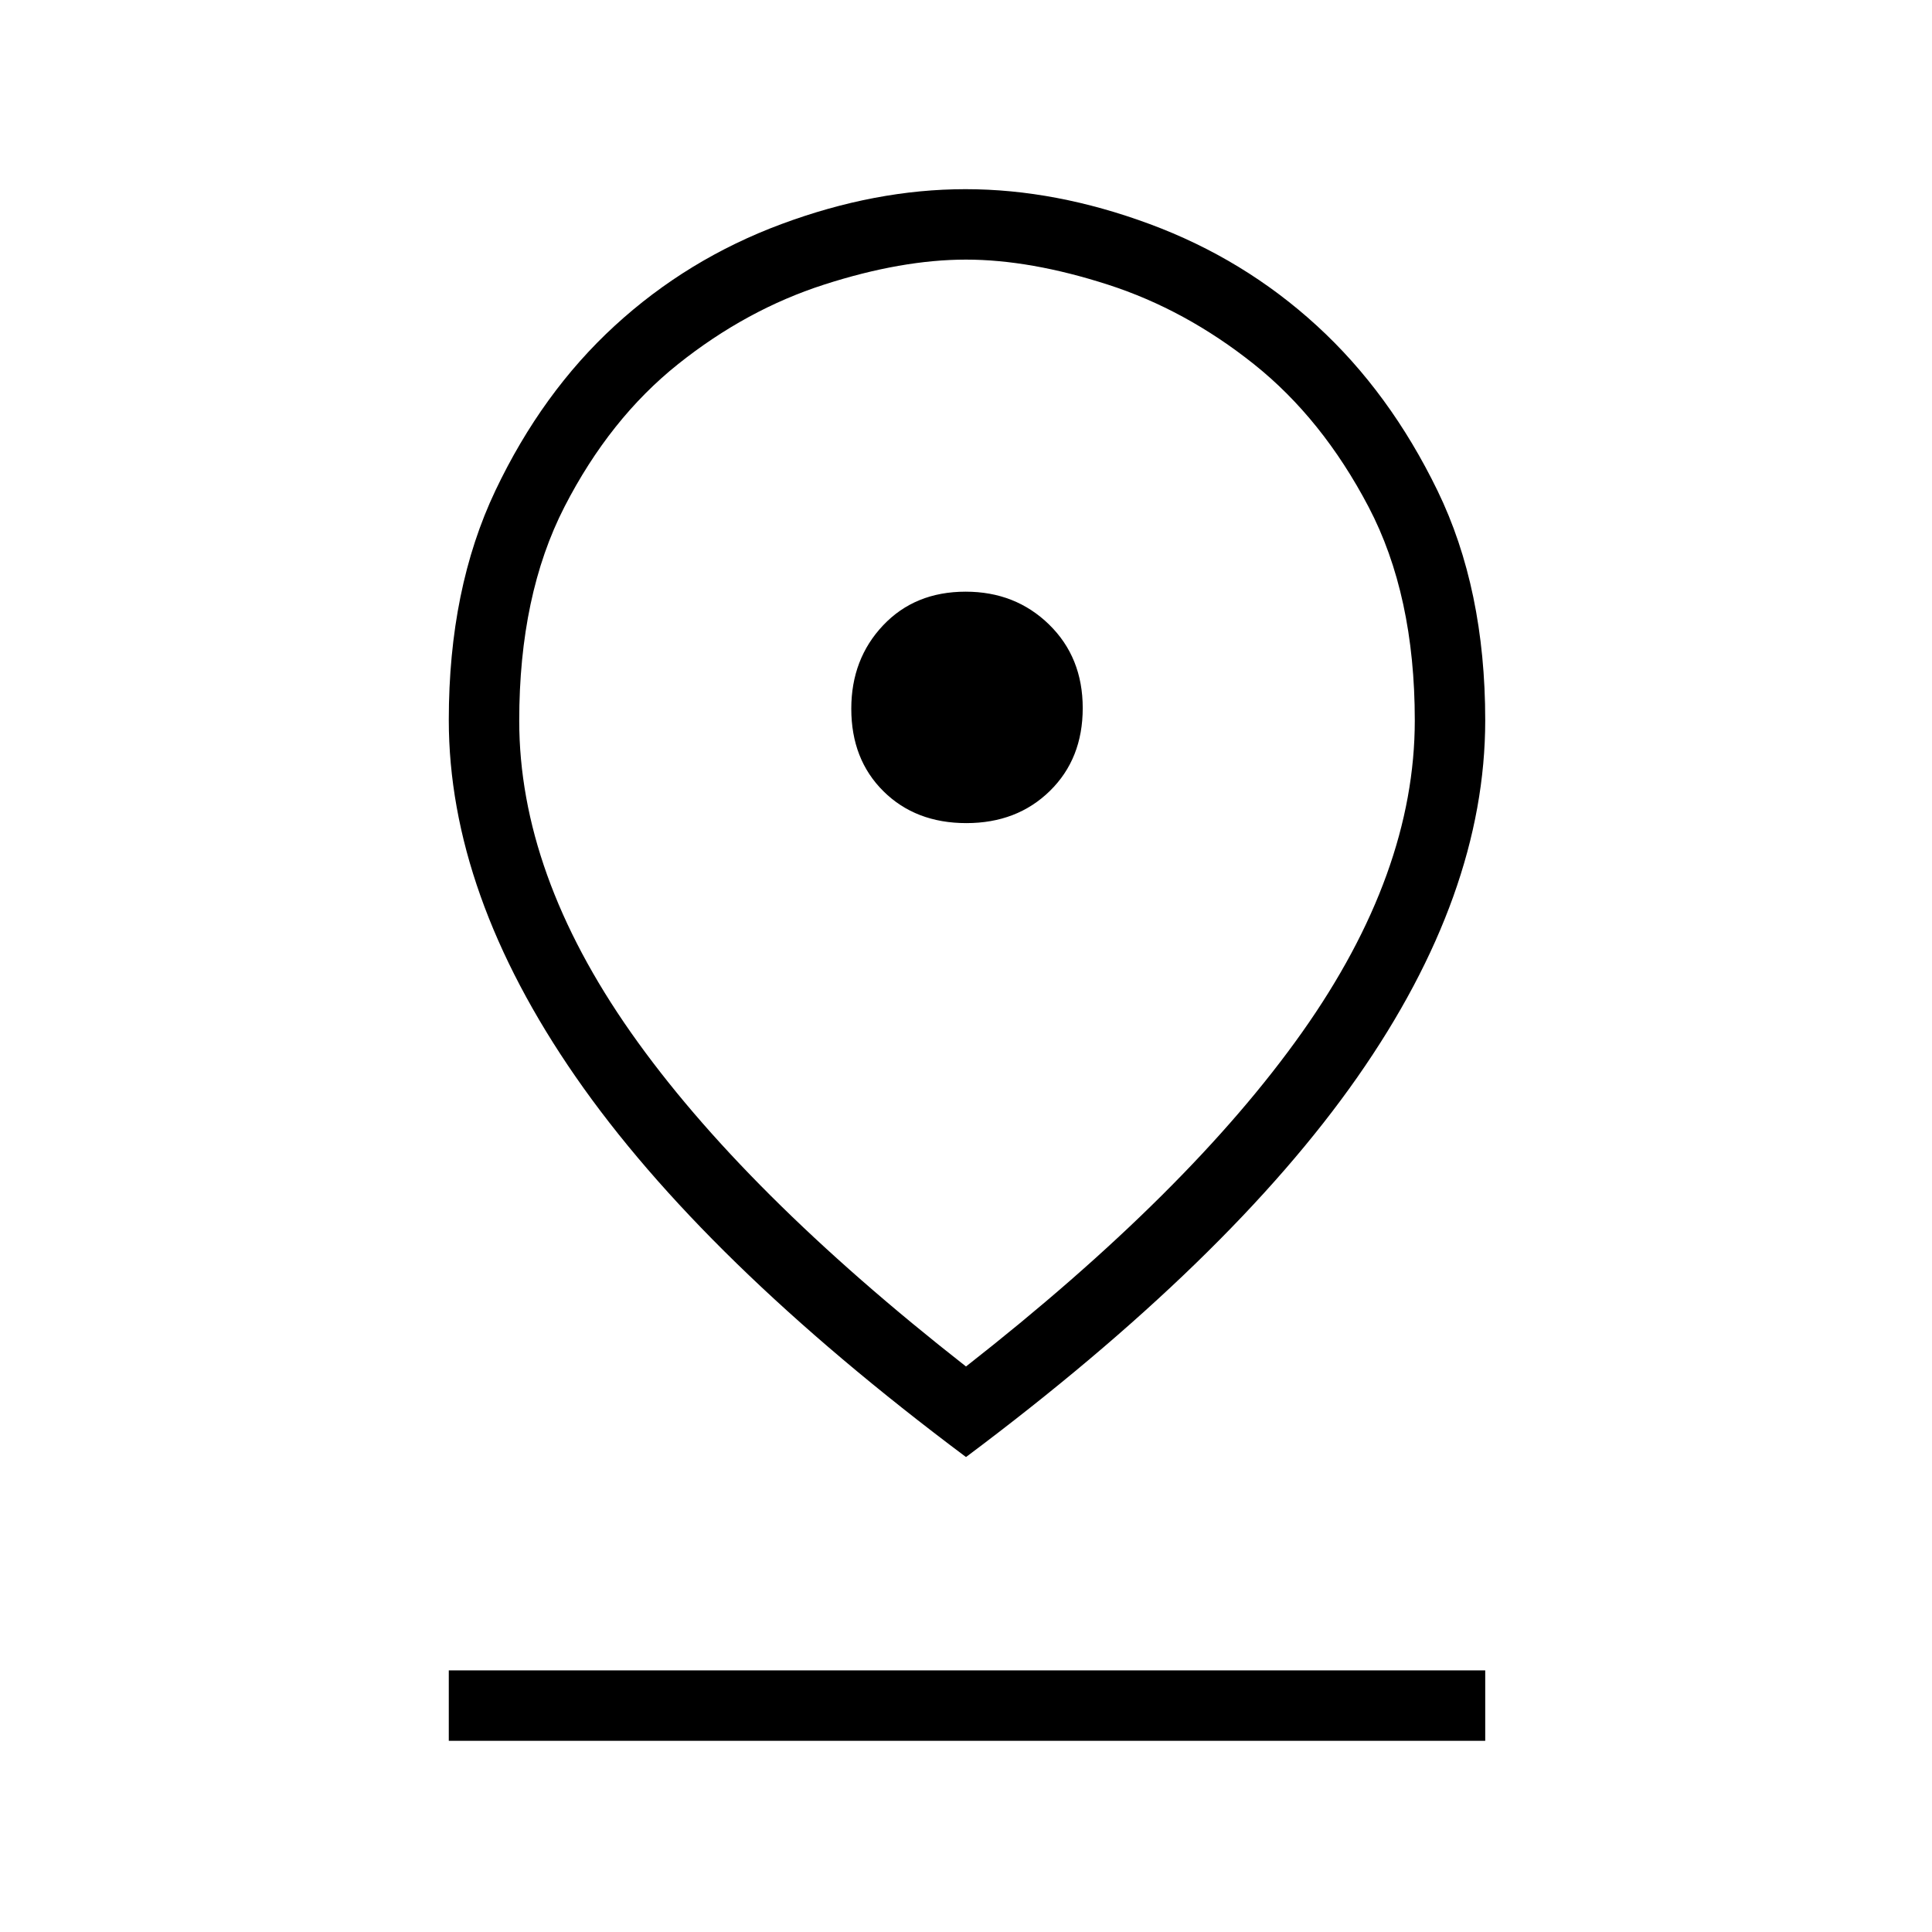 <svg xmlns="http://www.w3.org/2000/svg" height="48" viewBox="0 -960 960 960" width="48"><path d="M480-281q110.95-86.86 166.97-166Q703-526.14 703-602q0-62.39-23-106.2-23-43.8-56.97-70.87-33.96-27.07-72.53-39.5T479.98-831q-31.95 0-70.53 12.43t-72.52 39.5Q303-752 280.5-708.2 258-664.39 258-601.85q0 75.85 55.52 154.92Q369.05-367.86 480-281Zm0 45q-131-98-194-189t-63-177.29q0-65.18 23.16-113.94 23.17-48.75 59.32-81.92 36.16-33.18 82.82-50.51Q434.97-866 479.75-866q44.77 0 91.56 17.34 46.79 17.33 83.02 50.51 36.24 33.17 59.96 81.96Q738-667.41 738-602.09q0 86.49-63.5 177.29T480-236Zm.17-315q25.19 0 41.51-15.99Q538-582.97 538-608.17q0-25.19-16.72-41.51Q504.55-666 479.83-666q-25.19 0-41.01 16.72Q423-632.55 423-607.83q0 25.19 15.99 41.01Q454.97-551 480.17-551ZM223-95v-35h515v35H223Zm257-507Z"/></svg>